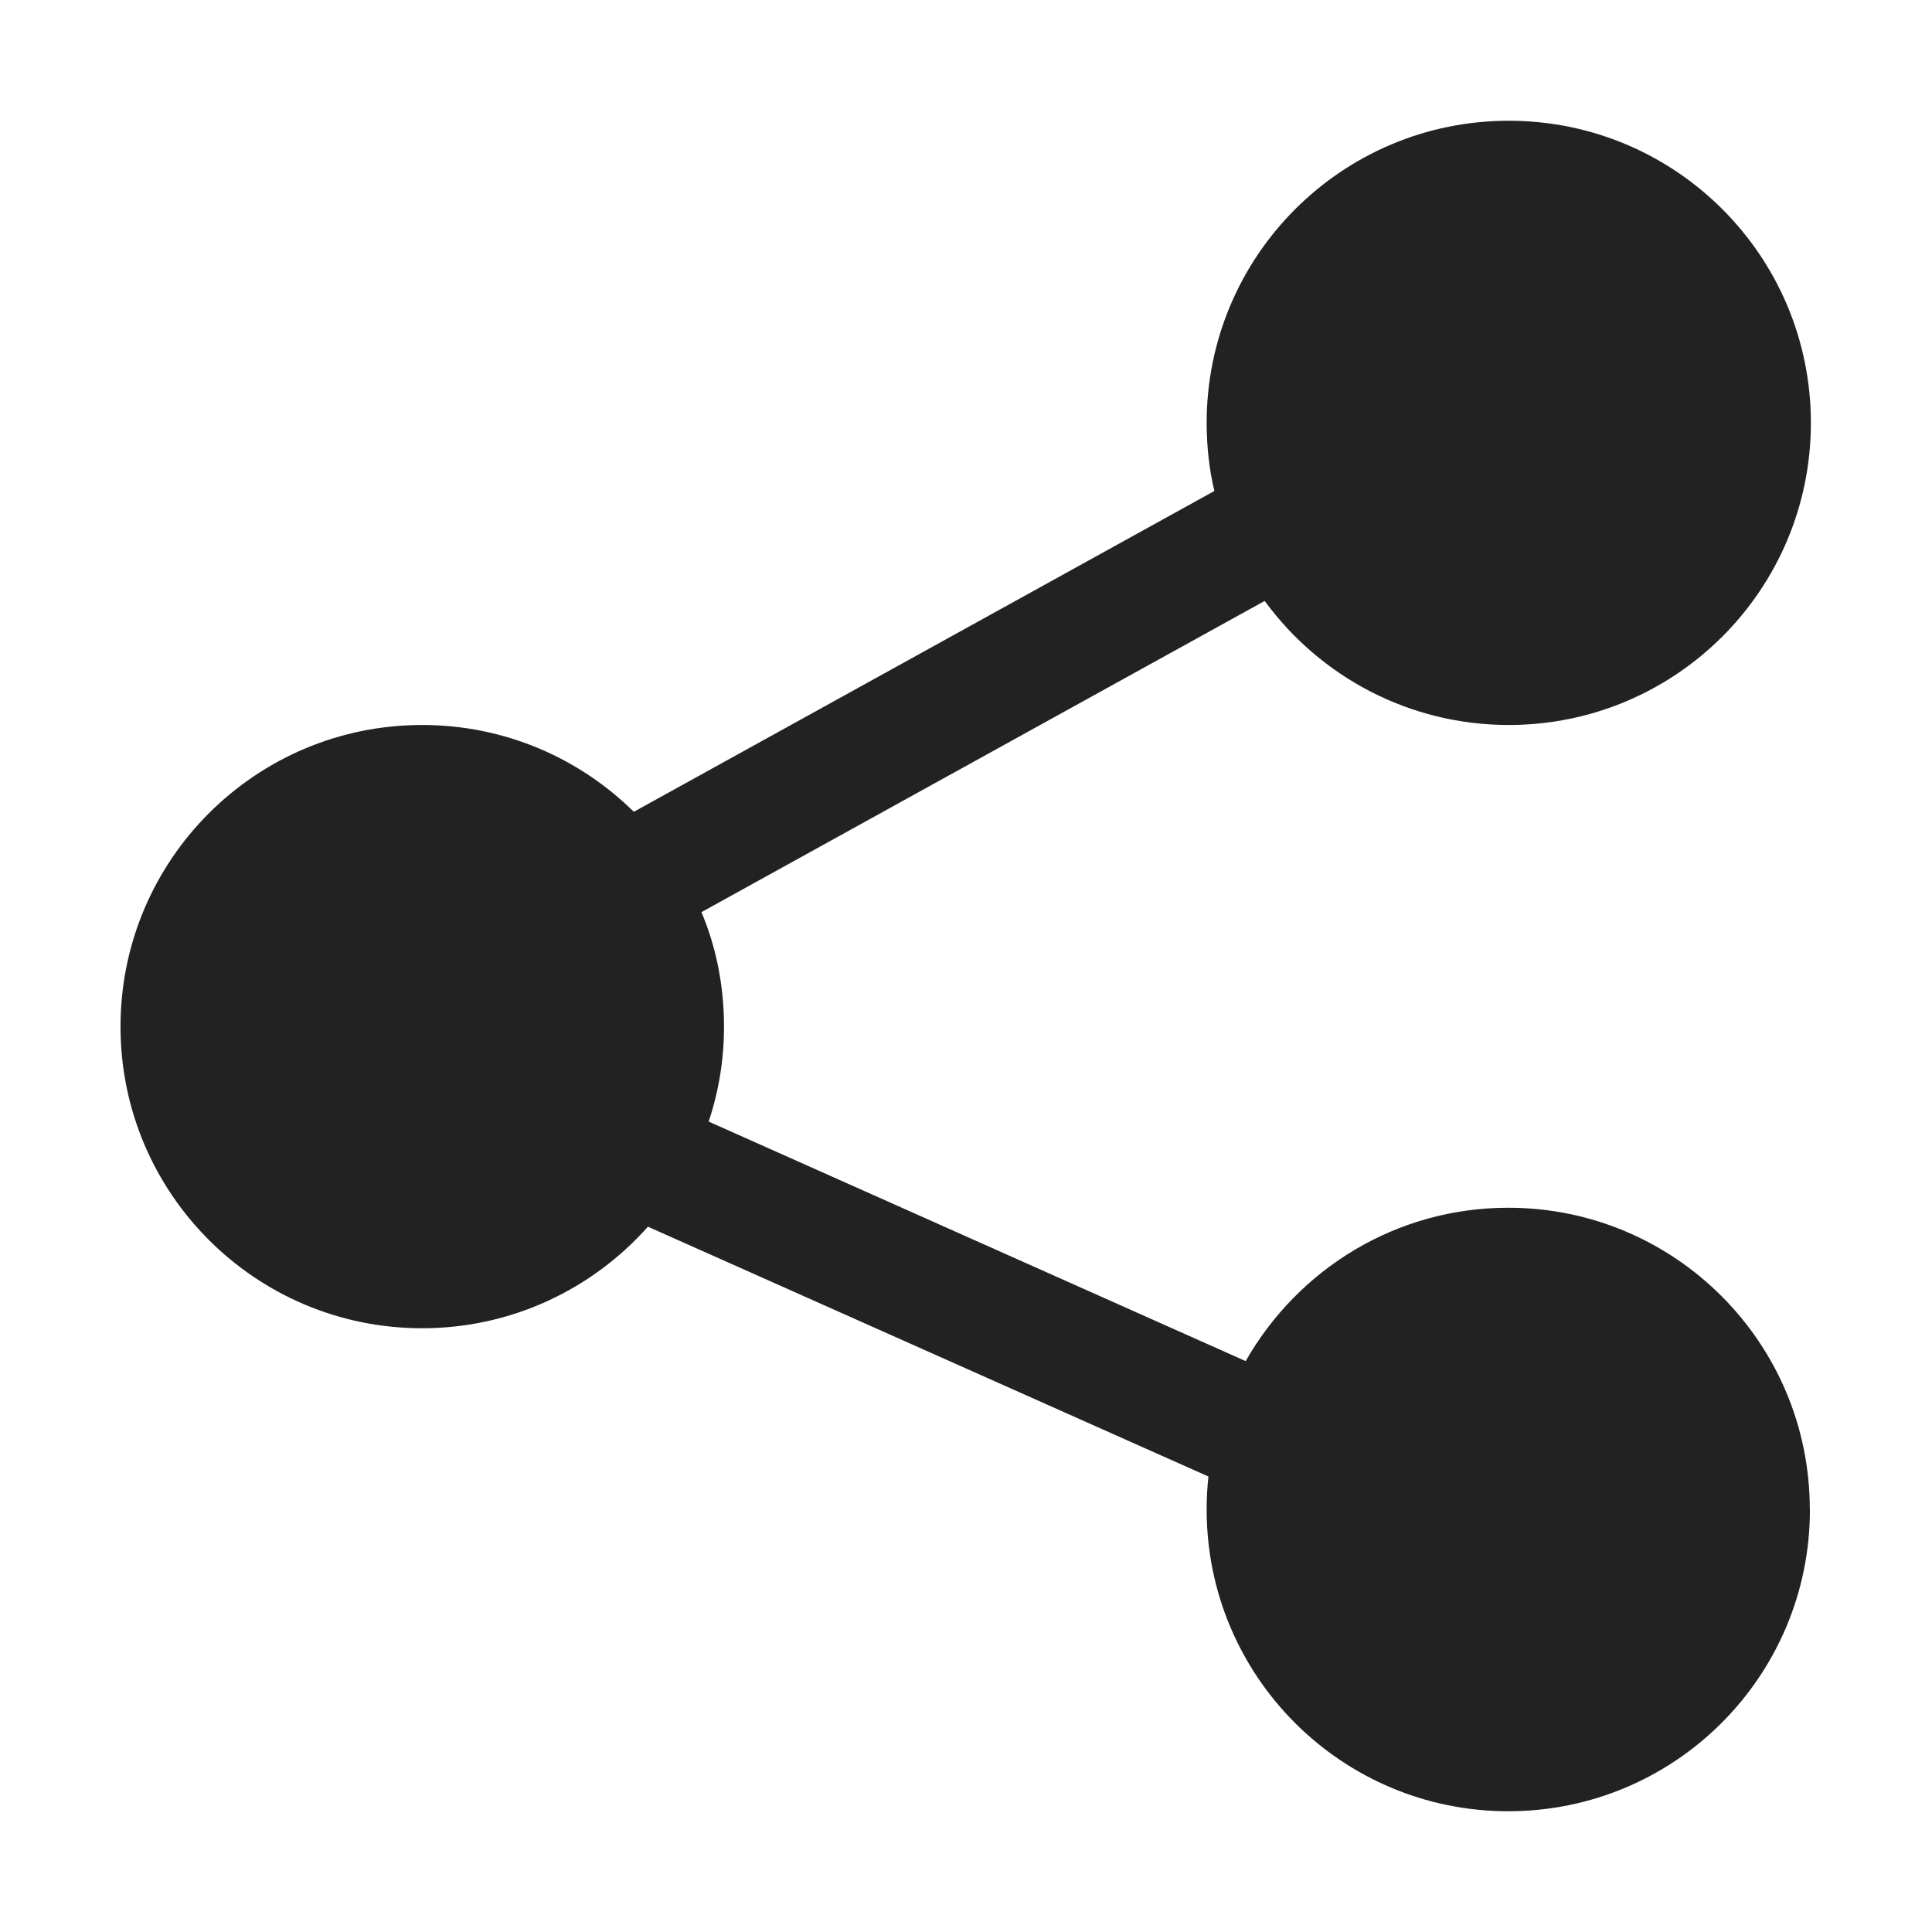 <svg width="16" height="16" viewBox="0 0 16 16" fill="rgb(34, 34, 34)" xmlns="http://www.w3.org/2000/svg"><title>share</title><path d="M14.989 12.5V12.502C14.989 13.882 13.871 15 12.491 15C11.111 15 9.993 13.882 9.993 12.502C9.993 12.406 9.998 12.311 10.009 12.217L10.008 12.228L5.366 10.159C4.906 10.676 4.238 11 3.496 11C2.116 11 0.998 9.882 0.998 8.502C0.998 7.122 2.116 6.004 3.496 6.004C4.179 6.004 4.798 6.278 5.249 6.723L10.057 4.066C10.016 3.897 9.993 3.702 9.993 3.502C9.993 2.12 11.113 1 12.495 1C13.877 1 14.997 2.12 14.997 3.502C14.997 4.884 13.877 6.004 12.495 6.004C11.668 6.004 10.934 5.602 10.479 4.984L10.473 4.977L5.809 7.554C5.928 7.834 5.996 8.159 5.996 8.502C5.996 8.784 5.949 9.054 5.863 9.306L5.868 9.288L10.316 11.272C10.752 10.508 11.563 10.002 12.491 10.002C13.87 10.002 14.988 11.12 14.988 12.499V12.5H14.989Z" fill="rgb(34, 34, 34)" fill-opacity="1.00"/></svg>